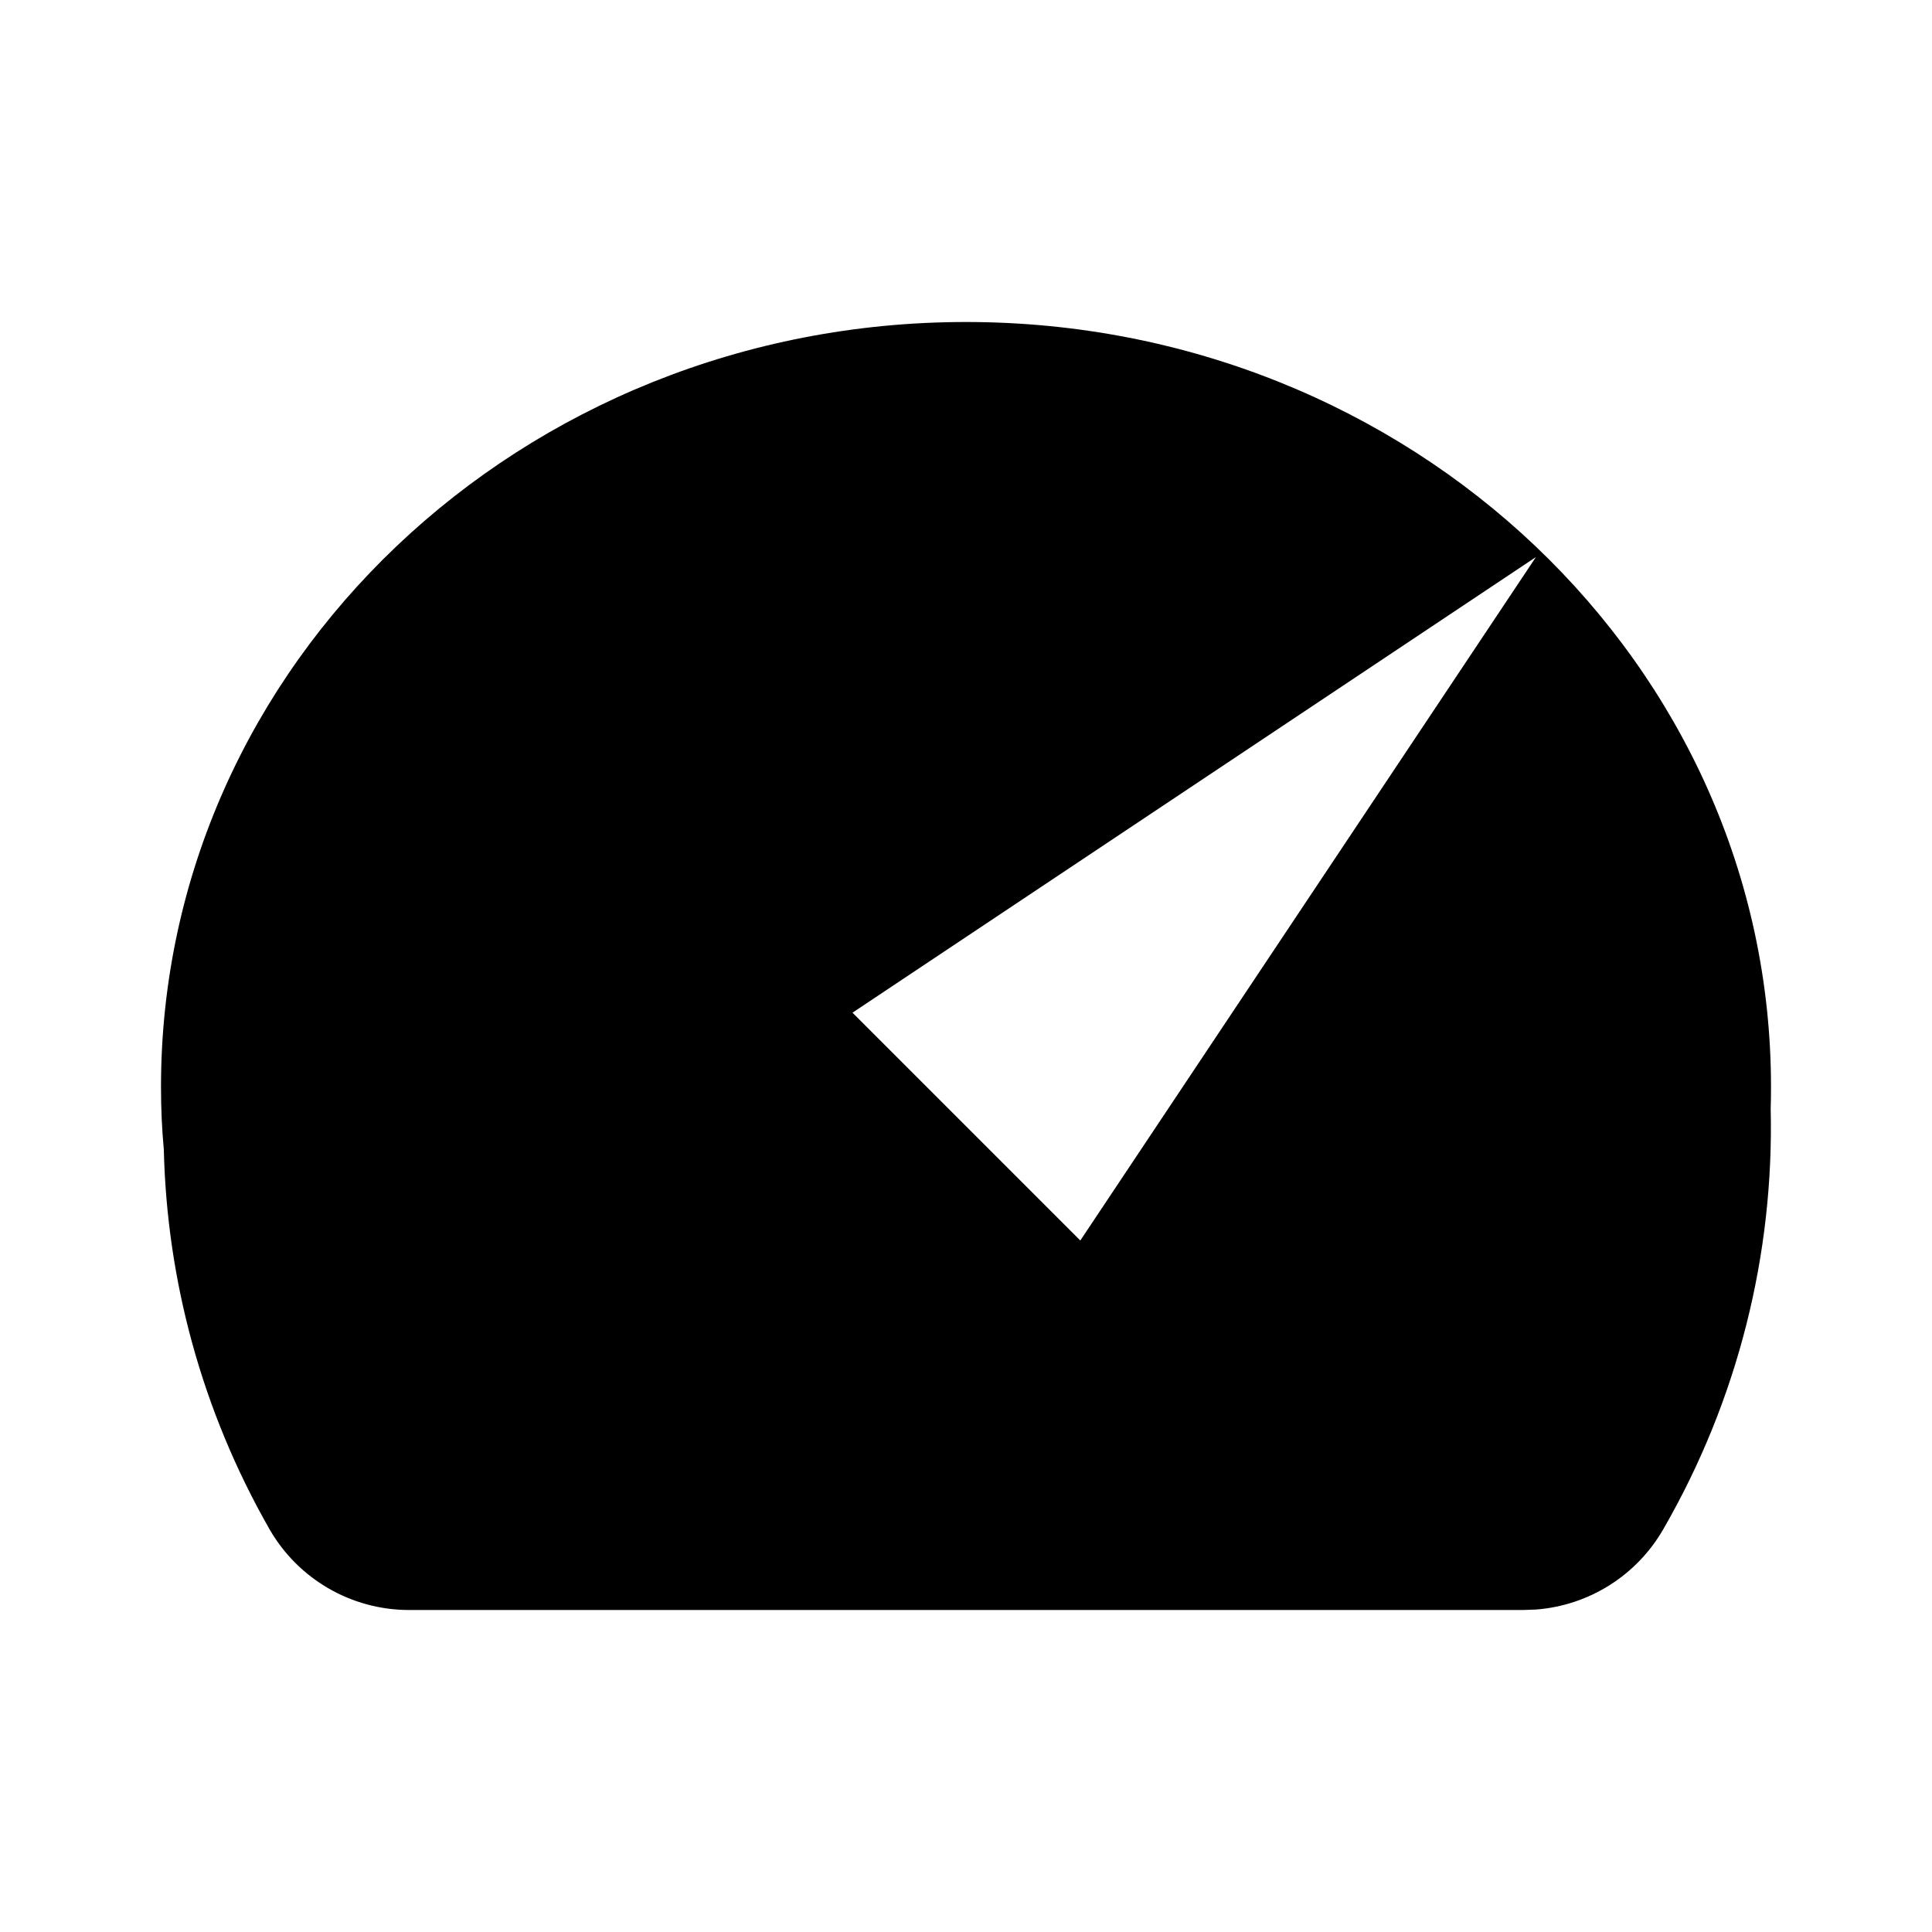<svg viewBox="0 0 24 24" version="1.1" xmlns="http://www.w3.org/2000/svg">
  <path fill="currentColor" stroke="none" fill-rule="evenodd" d="M12,4 C17.523,4 22,8.253 22,13.5 C22,13.592 21.999,13.683 21.996,13.772 C22.038,15.572 21.594,17.382 20.66,19 C20.329,19.573 19.738,19.943 19.084,19.994 L18.92,20 L5.07,20 C4.36,19.996 3.705,19.615 3.35,19 C2.504,17.52 2.073,15.898 2.035,14.28 C2.012,14.034 2,13.774 2,13.5 C2,8.253 6.477,4 12,4 Z M19.08,6.92 L10.59,12.58 L13.42,15.41 L19.08,6.92 Z"></path>
</svg>